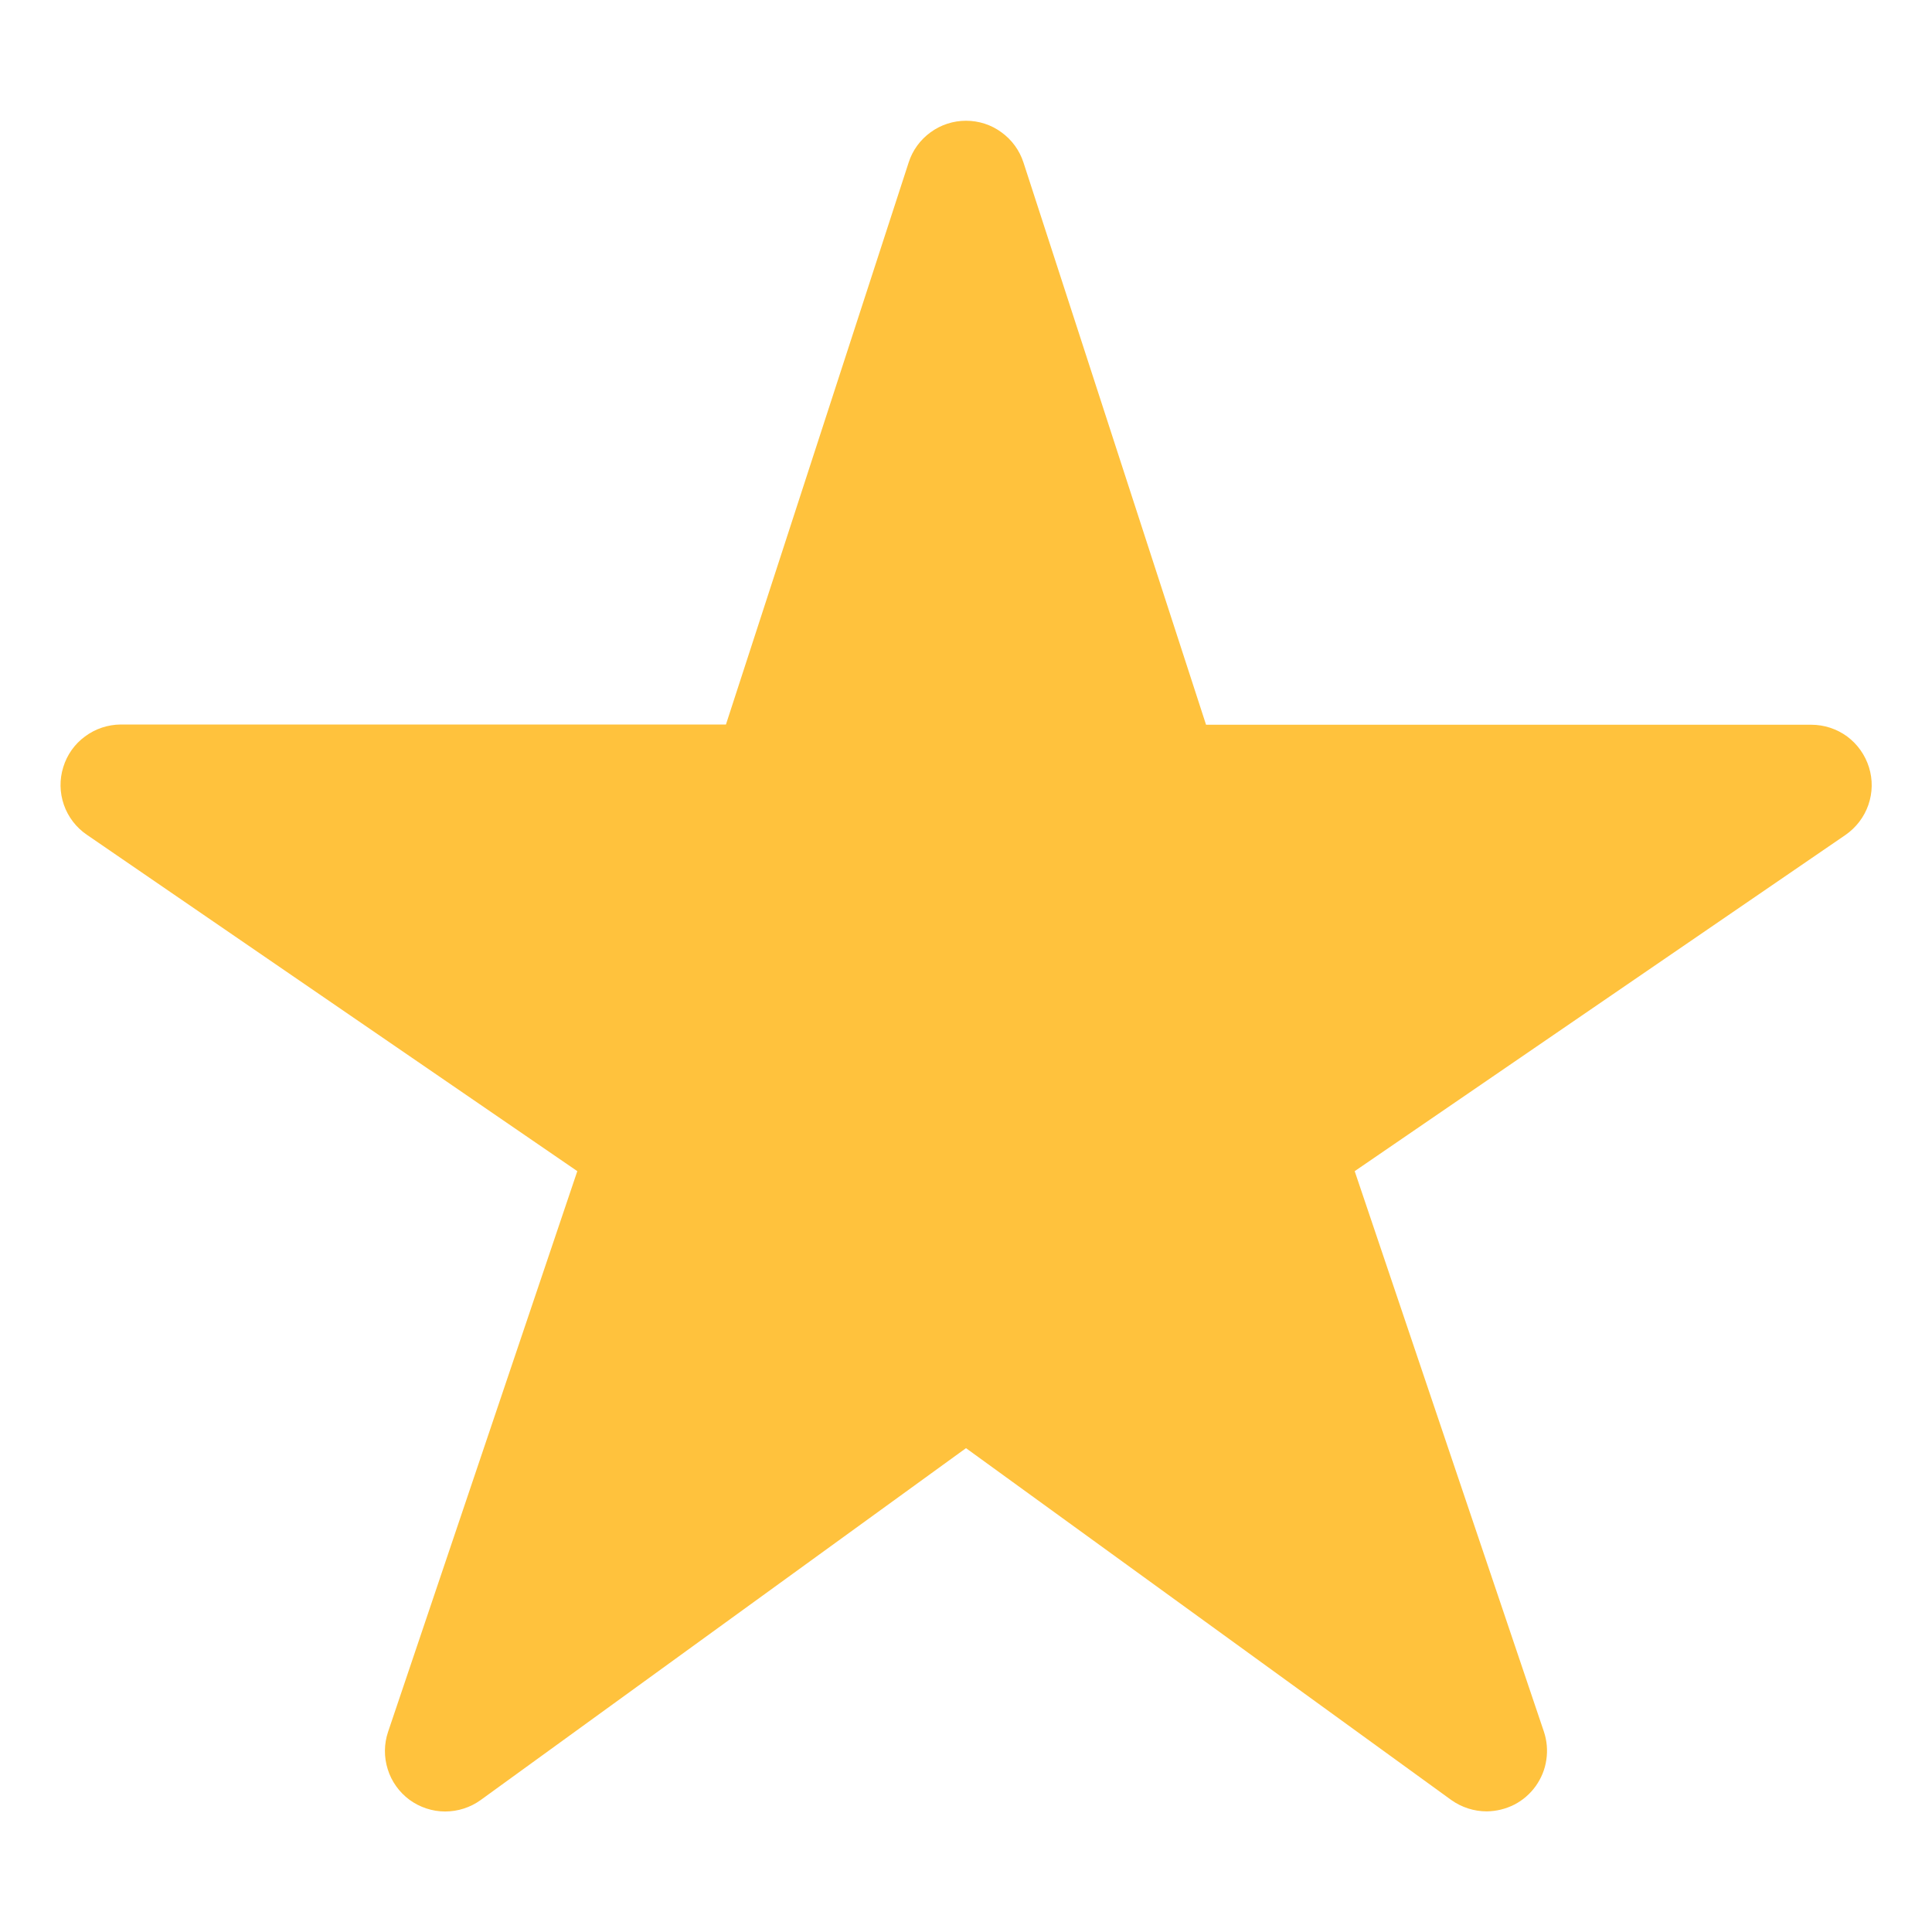 <svg width="16" height="16" viewBox="0 0 16 16" fill="none" xmlns="http://www.w3.org/2000/svg">
<g id="Star">
<path id="Vector" d="M12.313 15.001C12.207 15.001 12.105 14.968 12.019 14.907L8 11.993L3.981 14.907C3.895 14.969 3.792 15.002 3.686 15.002C3.58 15.002 3.476 14.967 3.391 14.905C3.306 14.842 3.242 14.753 3.211 14.652C3.179 14.551 3.18 14.442 3.214 14.342L4.781 9.699L0.719 6.913C0.631 6.853 0.564 6.766 0.529 6.665C0.494 6.564 0.492 6.455 0.524 6.353C0.555 6.251 0.618 6.162 0.704 6.099C0.79 6.035 0.893 6.001 1 6H6.012L7.525 1.346C7.557 1.245 7.621 1.158 7.706 1.096C7.792 1.033 7.895 1 8 1C8.106 1 8.209 1.033 8.294 1.096C8.38 1.158 8.443 1.245 8.476 1.346L9.988 6.002H15C15.107 6.002 15.211 6.036 15.297 6.099C15.383 6.163 15.446 6.252 15.478 6.354C15.51 6.456 15.508 6.565 15.473 6.666C15.438 6.767 15.371 6.854 15.283 6.915L11.219 9.699L12.786 14.341C12.811 14.416 12.818 14.496 12.806 14.574C12.795 14.653 12.764 14.727 12.718 14.792C12.672 14.856 12.611 14.909 12.541 14.945C12.47 14.981 12.392 15 12.313 15.001Z" fill="#FFC23D"/>
</g>
</svg>
